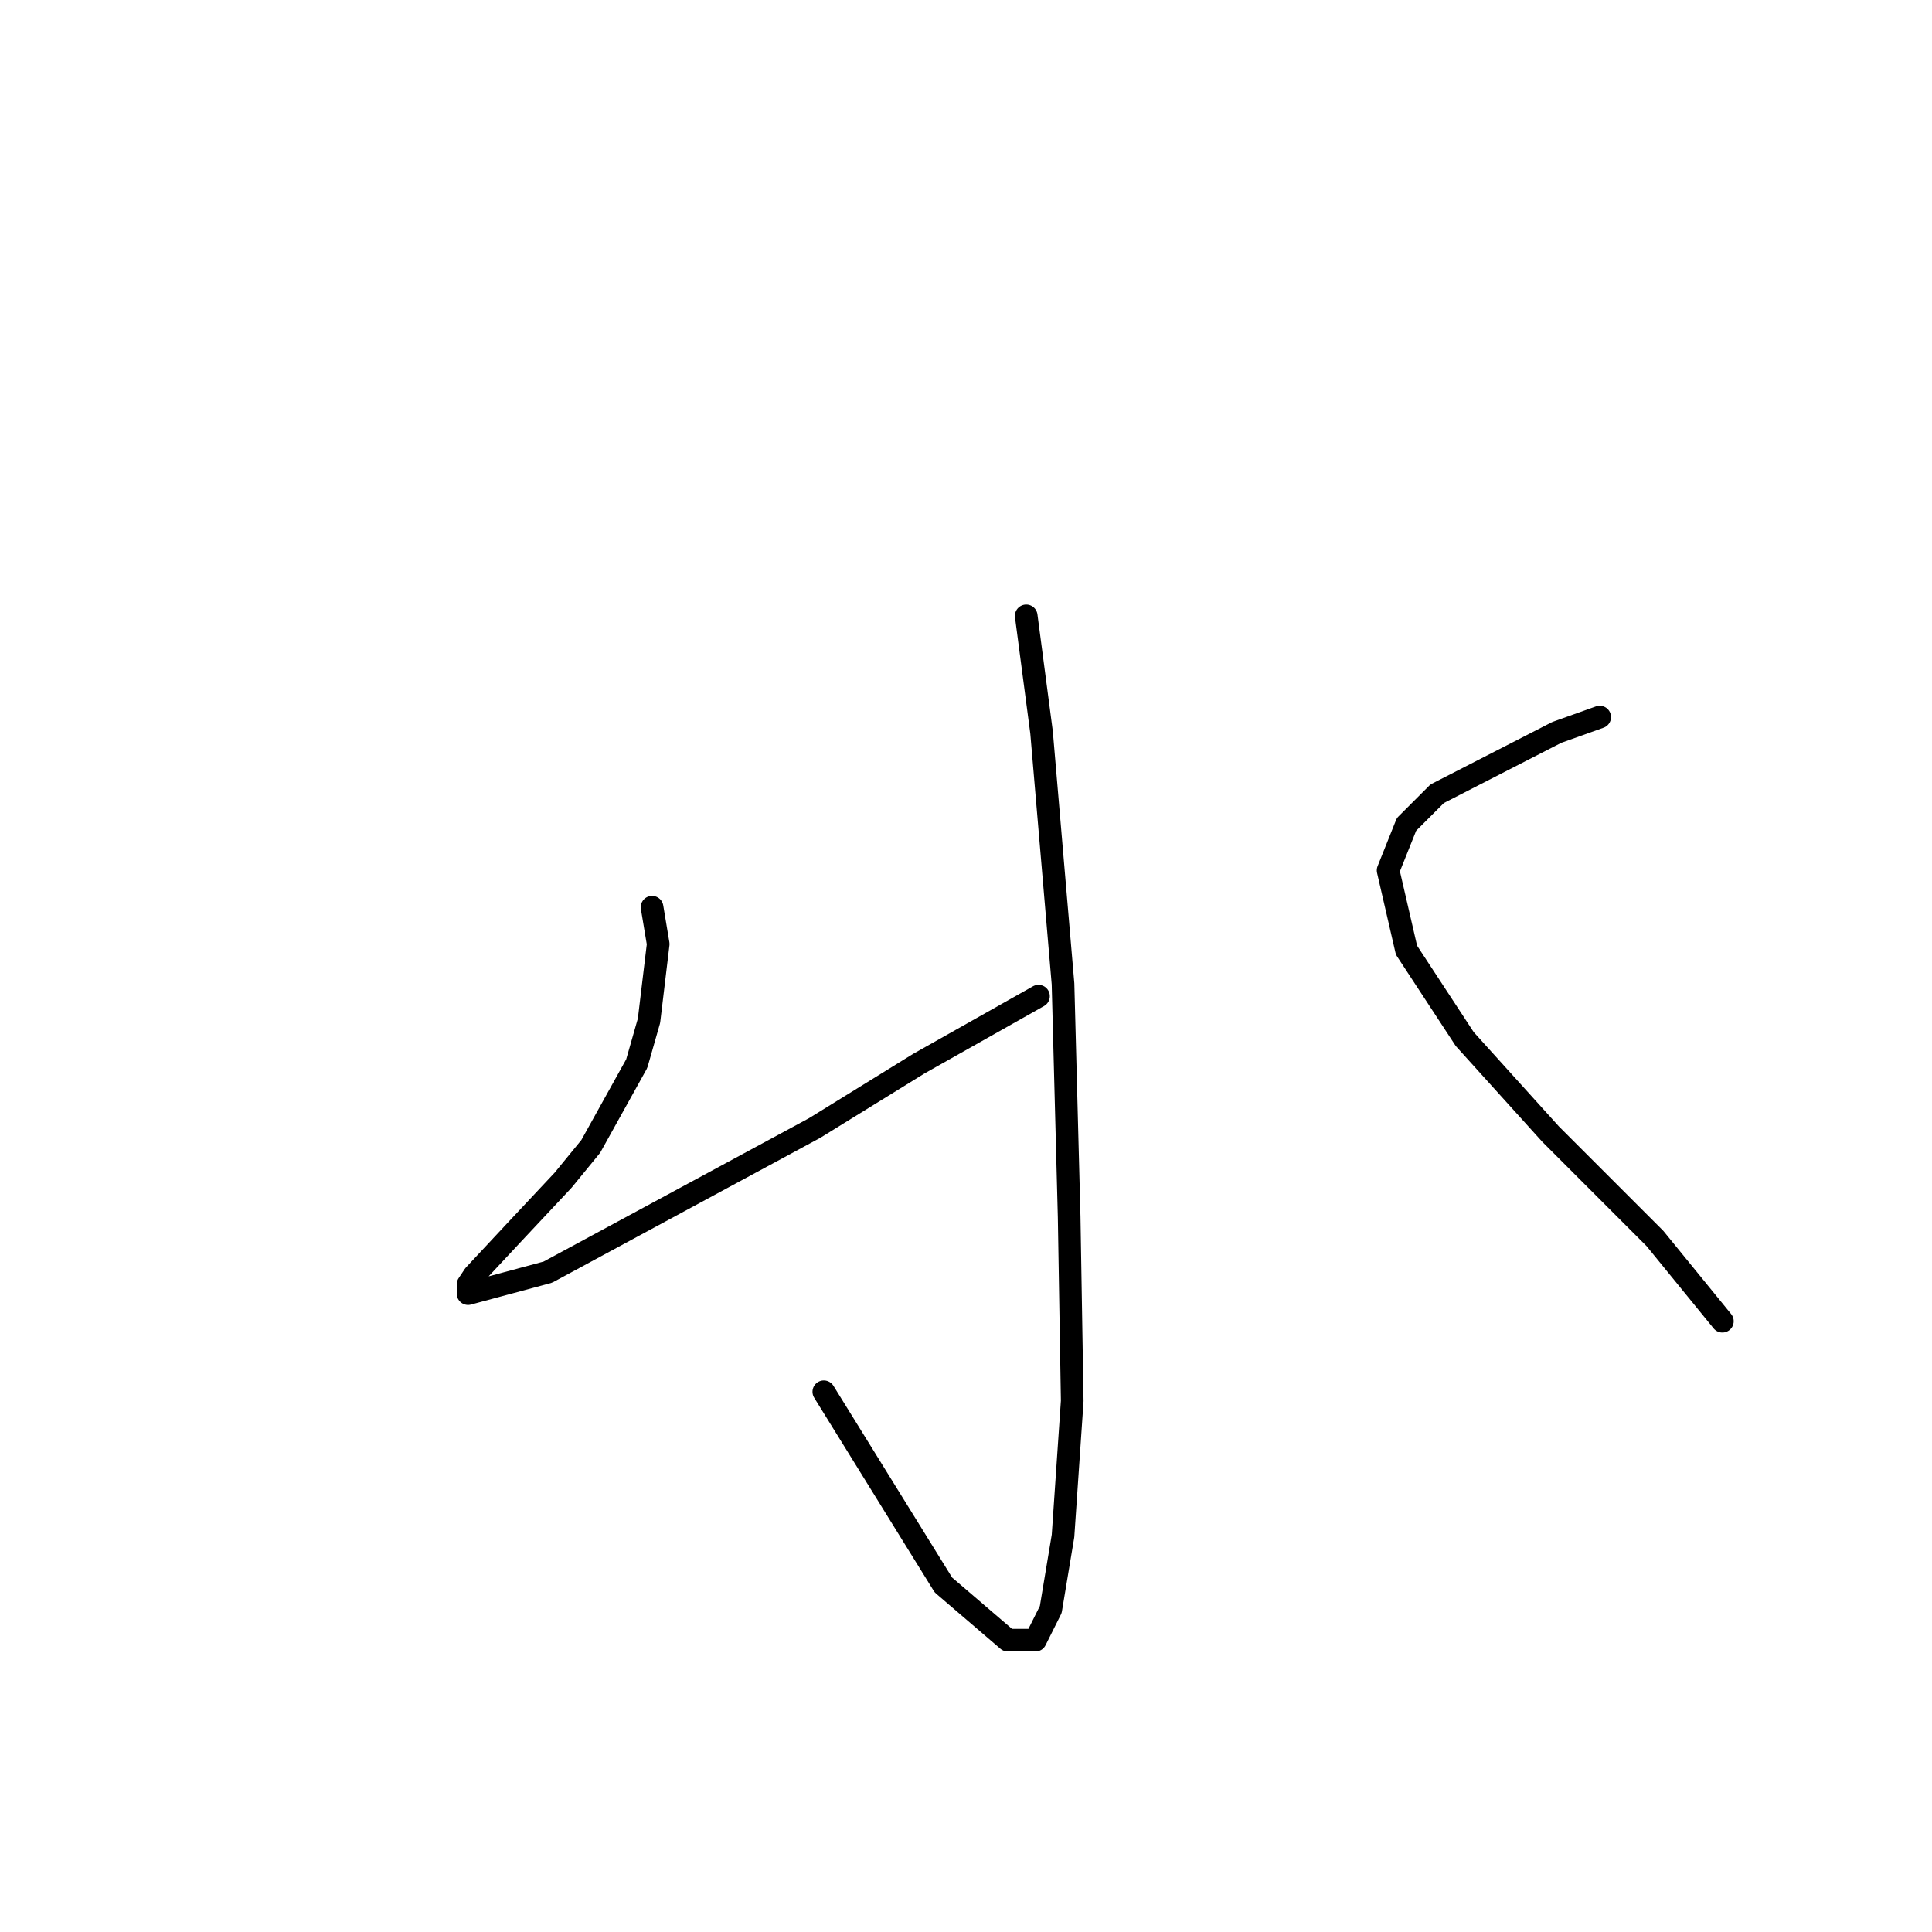 <?xml version="1.0" standalone="no"?>
    <svg width="256" height="256" xmlns="http://www.w3.org/2000/svg" version="1.1">
    <polyline stroke="black" stroke-width="3" stroke-linecap="round" fill="transparent" stroke-linejoin="round" points="135.979 81.606 138.011 97.048 140.855 130.37 141.668 161.254 142.074 185.636 140.855 203.516 139.23 213.269 137.198 217.332 133.541 217.332 125.007 210.018 109.159 184.417 109.159 184.417 " />
        <polyline stroke="black" stroke-width="3" stroke-linecap="round" fill="transparent" stroke-linejoin="round" points="86.402 120.211 87.215 125.087 85.996 135.247 84.37 140.936 78.275 151.908 74.618 156.378 68.522 162.879 62.833 168.975 62.02 170.194 62.02 171.413 72.586 168.569 107.94 149.469 121.756 140.936 137.604 131.996 137.604 131.996 " />
        <polyline stroke="black" stroke-width="3" stroke-linecap="round" fill="transparent" stroke-linejoin="round" points="211.969 95.016 206.28 97.048 190.432 105.175 186.368 109.239 183.93 115.335 186.368 125.9 194.089 137.685 205.467 150.282 219.284 164.099 228.224 175.07 228.224 175.07 " />
        </svg>